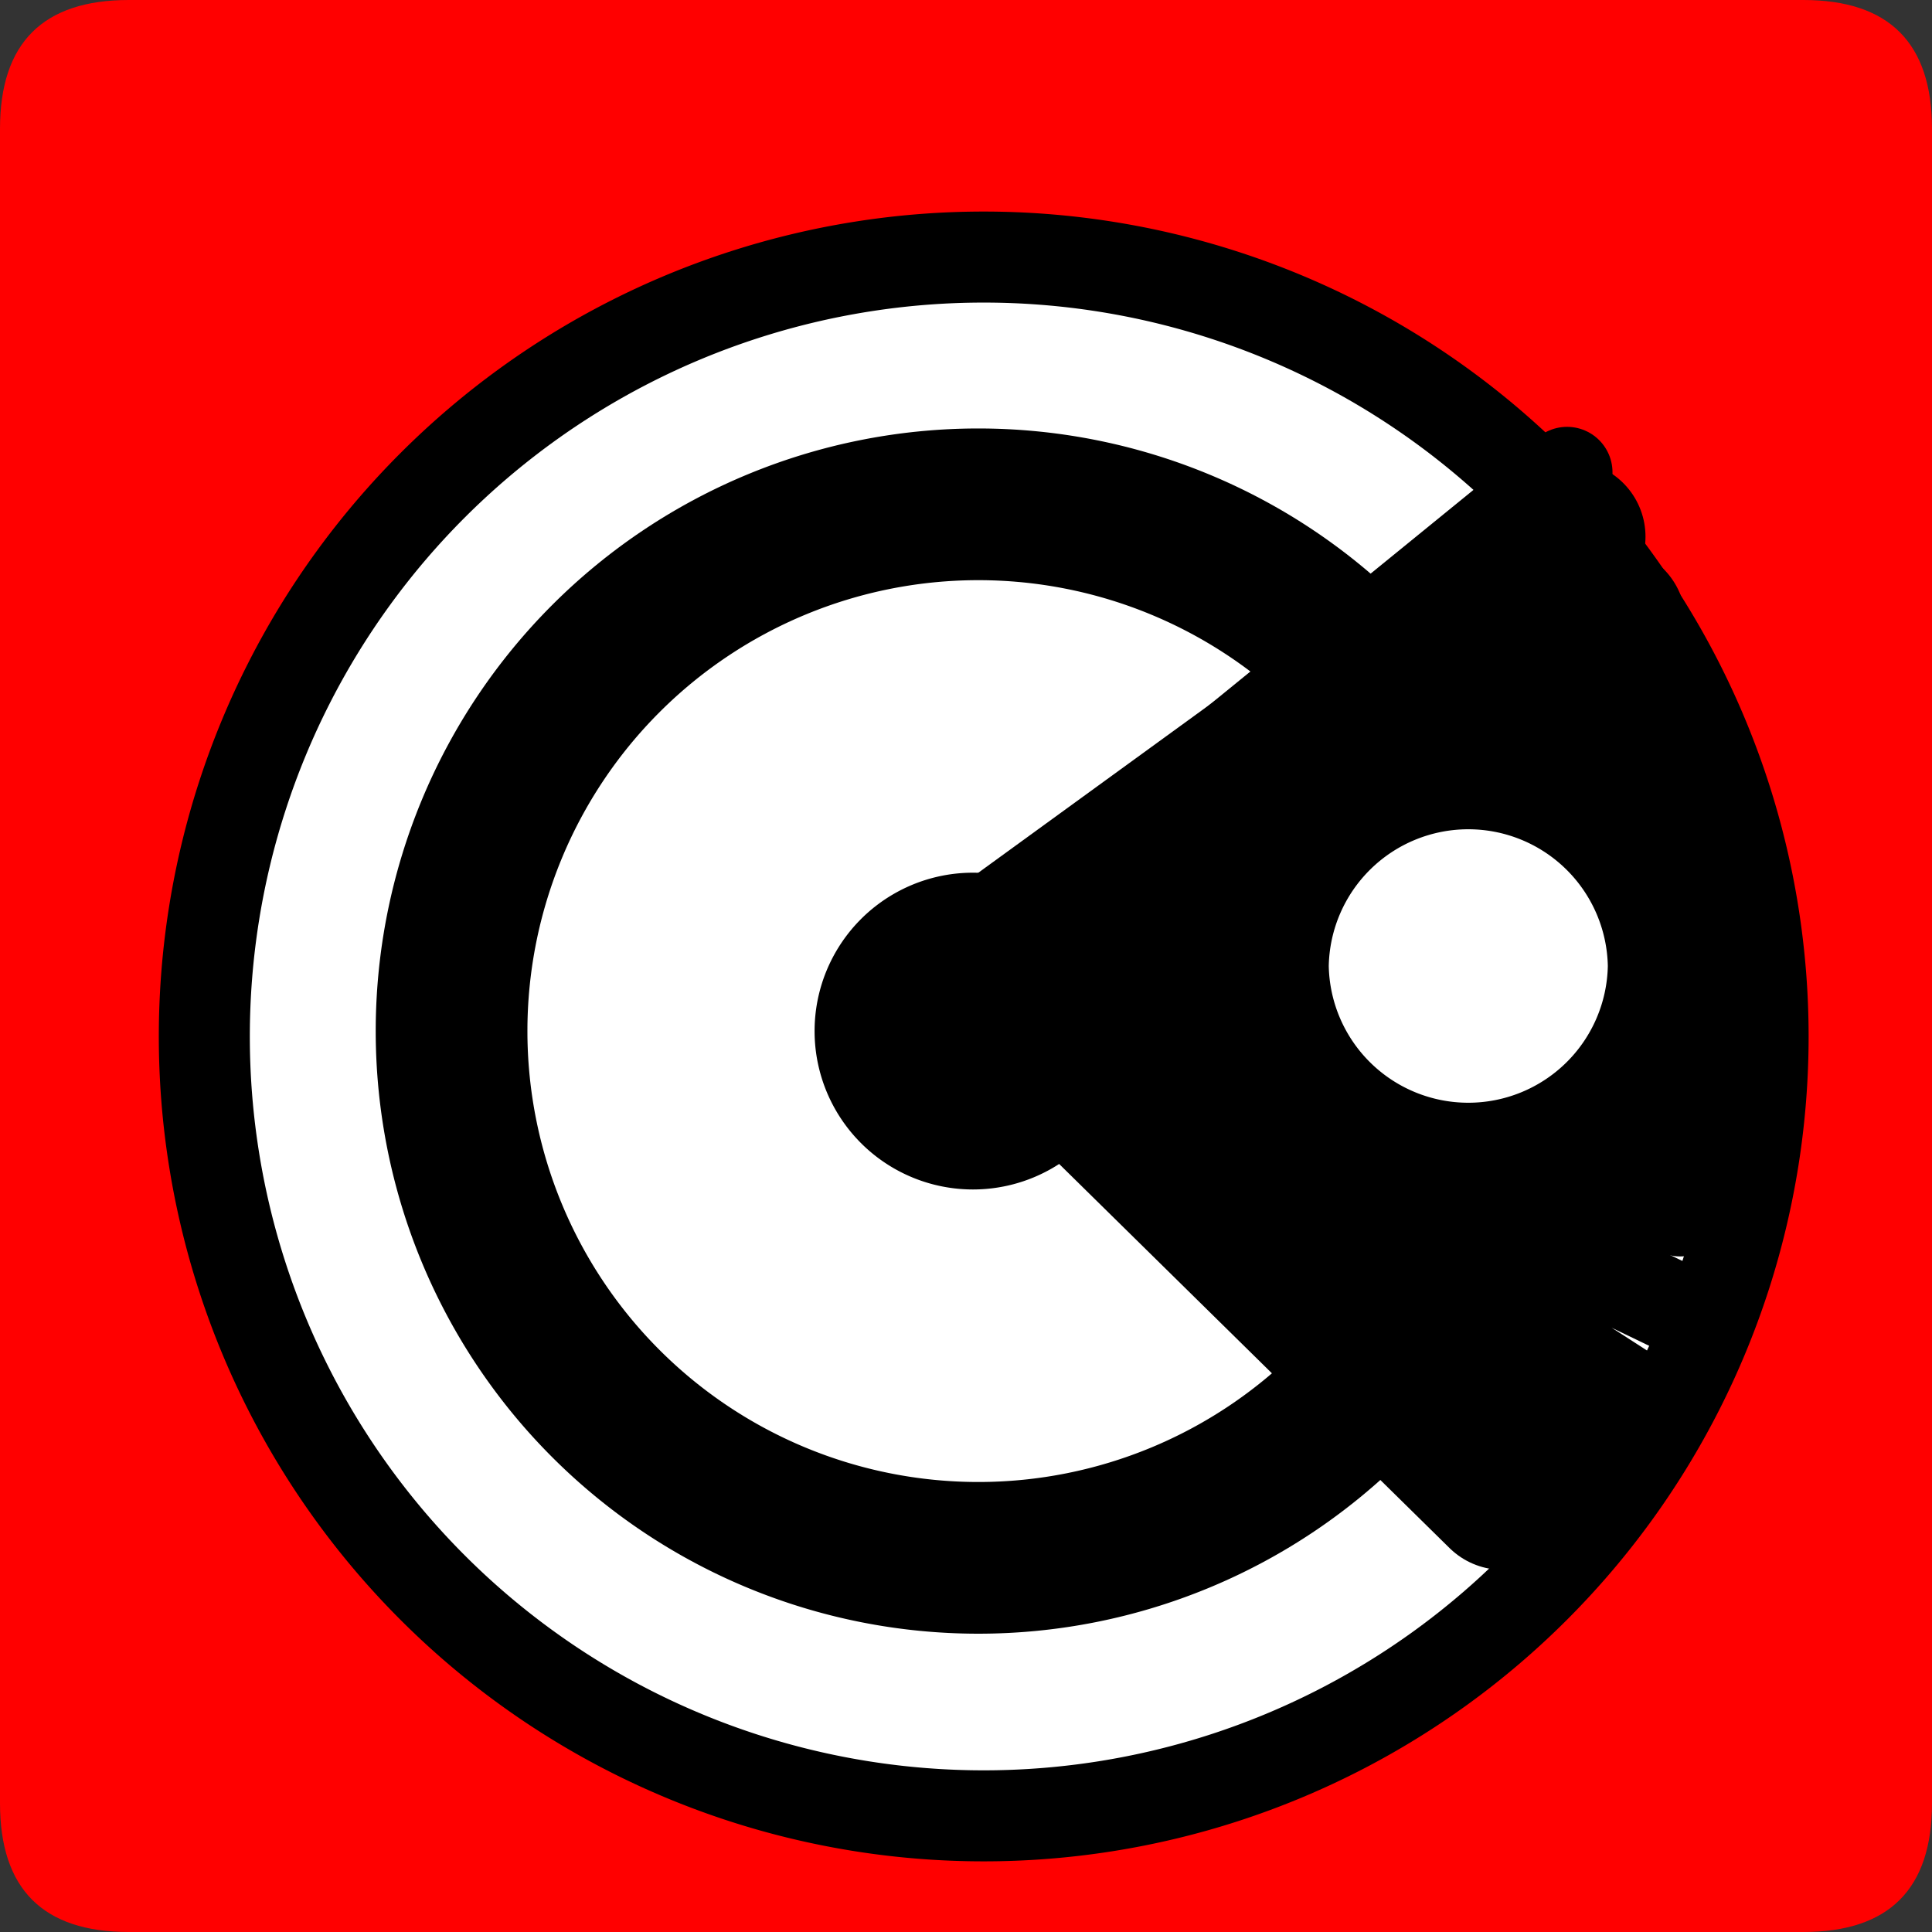 <?xml version="1.0" encoding="UTF-8" standalone="no"?>
<!-- Created with Inkscape (http://www.inkscape.org/) -->

<svg
   xmlns:dc="http://purl.org/dc/elements/1.1/"
   xmlns:cc="http://creativecommons.org/ns#"
   xmlns:rdf="http://www.w3.org/1999/02/22-rdf-syntax-ns#"
   xmlns:svg="http://www.w3.org/2000/svg"
   xmlns="http://www.w3.org/2000/svg"
   xmlns:sodipodi="http://sodipodi.sourceforge.net/DTD/sodipodi-0.dtd"
   xmlns:inkscape="http://www.inkscape.org/namespaces/inkscape"
   width="33.75mm"
   height="33.75mm"
   viewBox="0 0 33.75 33.75"
   version="1.1"
   id="svg5066"
   inkscape:version="0.92.3 (2405546, 2018-03-11)"
   sodipodi:docname="alarm.svg">
  <rect x="0" y="0" width="33.75" height="33.75" fill="#333333" stroke="none"/>
  <defs
     id="defs5060" />
  <sodipodi:namedview
     id="base"
     pagecolor="#ffffff"
     bordercolor="#666666"
     borderopacity="1.0"
     inkscape:pageopacity="0.0"
     inkscape:pageshadow="2"
     inkscape:zoom="0.35"
     inkscape:cx="63.7795"
     inkscape:cy="63.779517"
     inkscape:document-units="mm"
     inkscape:current-layer="layer1"
     showgrid="false"
     fit-margin-top="0"
     fit-margin-left="0"
     fit-margin-right="0"
     fit-margin-bottom="0"
     inkscape:window-width="548"
     inkscape:window-height="561"
     inkscape:window-x="1005"
     inkscape:window-y="30"
     inkscape:window-maximized="0" />
  <g
     inkscape:label="Layer 1"
     inkscape:groupmode="layer"
     id="layer1"
     transform="translate(-60.39,-343.625)">
    <path
       d="m 62.64,377.375 h 29.25 q 2.25,0 2.25,-2.25 v -29.25 q 0,-2.25 -2.25,-2.25 H 62.64 q -2.25,0 -2.25,2.25 V 375.125 q 0,2.25 2.25,2.25 z"
       style="fill:#ff0000;fill-rule:evenodd;stroke-width:0.265"
       id="path1915"
       inkscape:connector-curvature="0" />
    <g
       transform="matrix(0.265,0,0,0.265,-59.61,-361.375)"
       id="Layer1185">
      <path
         d="m 466.299,2728.701 a 51.378,51.378 0 0 1 102.756,0 51.378,51.378 0 0 1 -102.756,0 z"
         style="fill:#ffffff;fill-rule:evenodd;stroke-width:6;stroke-linecap:round;stroke-linejoin:round"
         id="path1917"
         inkscape:connector-curvature="0" />
      <path
         d="m 466.299,2728.701 a 51.378,51.378 0 0 1 102.756,0 51.378,51.378 0 0 1 -102.756,0 z"
         style="fill:none;stroke:#000000;stroke-width:6;stroke-linecap:round;stroke-linejoin:round;stroke-dasharray:none"
         id="path1919"
         inkscape:connector-curvature="0" />
    </g>
    <g
       transform="matrix(0.265,0,0,0.265,-59.61,-361.375)"
       id="Layer1186">
      <path
         d="m 482.598,2728.347 a 34.724,34.724 0 1 1 69.449,0 34.724,34.724 0 1 1 -69.449,0 z"
         style="fill:#ffffff;fill-rule:evenodd;stroke-width:10;stroke-linecap:round;stroke-linejoin:round"
         id="path1922"
         inkscape:connector-curvature="0" />
      <path
         d="m 482.598,2728.347 a 34.724,34.724 0 1 1 69.449,0 34.724,34.724 0 1 1 -69.449,0 z"
         style="fill:none;stroke:#000000;stroke-width:10;stroke-linecap:round;stroke-linejoin:round;stroke-dasharray:none"
         id="path1924"
         inkscape:connector-curvature="0" />
    </g>
    <g
       transform="matrix(0.265,0,0,0.265,-59.61,-361.375)"
       id="Layer1187">
      <path
         d="m 509.528,2728.347 a 7.441,7.441 0 0 1 14.882,0 7.441,7.441 0 0 1 -14.882,0 z"
         style="fill:#000000;fill-rule:evenodd;stroke-width:6;stroke-linecap:round;stroke-linejoin:round"
         id="path1927"
         inkscape:connector-curvature="0" />
      <path
         d="m 509.528,2728.347 a 7.441,7.441 0 0 1 14.882,0 7.441,7.441 0 0 1 -14.882,0 z"
         style="fill:none;stroke:#000000;stroke-width:6;stroke-linecap:round;stroke-linejoin:round;stroke-dasharray:none"
         id="path1929"
         inkscape:connector-curvature="0" />
    </g>
    <path
       d="M 77.171,360.5 87.765,351.875"
       style="fill:none;stroke:#000000;stroke-width:1.587;stroke-linecap:round;stroke-linejoin:round;stroke-dasharray:none"
       id="path1932"
       inkscape:connector-curvature="0" />
    <path
       d="m 88.515,354.5 -11.156,6.094 10.453,-7.594"
       style="fill:none;stroke:#000000;stroke-width:2.646;stroke-linecap:round;stroke-linejoin:round;stroke-dasharray:none"
       id="path1934"
       inkscape:connector-curvature="0" />
    <path
       d="m 77.265,360.5 12.375,-4.5"
       style="fill:none;stroke:#000000;stroke-width:1.587;stroke-linecap:round;stroke-linejoin:round;stroke-dasharray:none"
       id="path1936"
       inkscape:connector-curvature="0" />
    <path
       d="m 90.015,357.5 -12.656,3.094 12.656,-4.219"
       style="fill:none;stroke:#000000;stroke-width:1.587;stroke-linecap:round;stroke-linejoin:round;stroke-dasharray:none"
       id="path1938"
       inkscape:connector-curvature="0" />
    <path
       d="M 90.952,360.594 H 77.359 l 13.031,-1.594"
       style="fill:none;stroke:#000000;stroke-width:1.587;stroke-linecap:round;stroke-linejoin:round;stroke-dasharray:none"
       id="path1940"
       inkscape:connector-curvature="0" />
    <path
       d="m 90.39,363.5 -13.125,-3 13.125,1.875"
       style="fill:none;stroke:#000000;stroke-width:1.587;stroke-linecap:round;stroke-linejoin:round;stroke-dasharray:none"
       id="path1942"
       inkscape:connector-curvature="0" />
    <path
       d="m 77.359,360.594 13.03,0.975"
       style="fill:none;stroke:#000000;stroke-width:1.587;stroke-linecap:round;stroke-linejoin:round;stroke-dasharray:none"
       id="path1944"
       inkscape:connector-curvature="0" />
    <path
       d="m 77.359,360.594 13.031,3.656"
       style="fill:none;stroke:#000000;stroke-width:1.587;stroke-linecap:round;stroke-linejoin:round;stroke-dasharray:none"
       id="path1946"
       inkscape:connector-curvature="0" />
    <path
       d="m 77.359,360.594 12.381,4.186"
       style="fill:none;stroke:#000000;stroke-width:1.587;stroke-linecap:round;stroke-linejoin:round;stroke-dasharray:none"
       id="path1948"
       inkscape:connector-curvature="0" />
    <path
       d="m 83.602,360.5 a 2.438,2.438 0 0 1 4.875,0 2.438,2.438 0 0 1 -4.875,0 z"
       style="fill:#ffffff;fill-rule:evenodd;stroke-width:0.265"
       id="path1950"
       inkscape:connector-curvature="0" />
    <path
       d="m 88.796,367.925 -11.531,-7.425 12.281,5.921"
       style="fill:none;stroke:#000000;stroke-width:1.587;stroke-linecap:round;stroke-linejoin:round;stroke-dasharray:none"
       id="path1952"
       inkscape:connector-curvature="0" />
    <path
       d="m 77.265,360.5 10.875,8.175"
       style="fill:none;stroke:#000000;stroke-width:1.587;stroke-linecap:round;stroke-linejoin:round;stroke-dasharray:none"
       id="path1954"
       inkscape:connector-curvature="0" />
    <path
       d="m 77.359,360.594 9.281,9.131"
       style="fill:none;stroke:#000000;stroke-width:2.646;stroke-linecap:round;stroke-linejoin:round;stroke-dasharray:none"
       id="path1956"
       inkscape:connector-curvature="0" />
  </g>
</svg>
